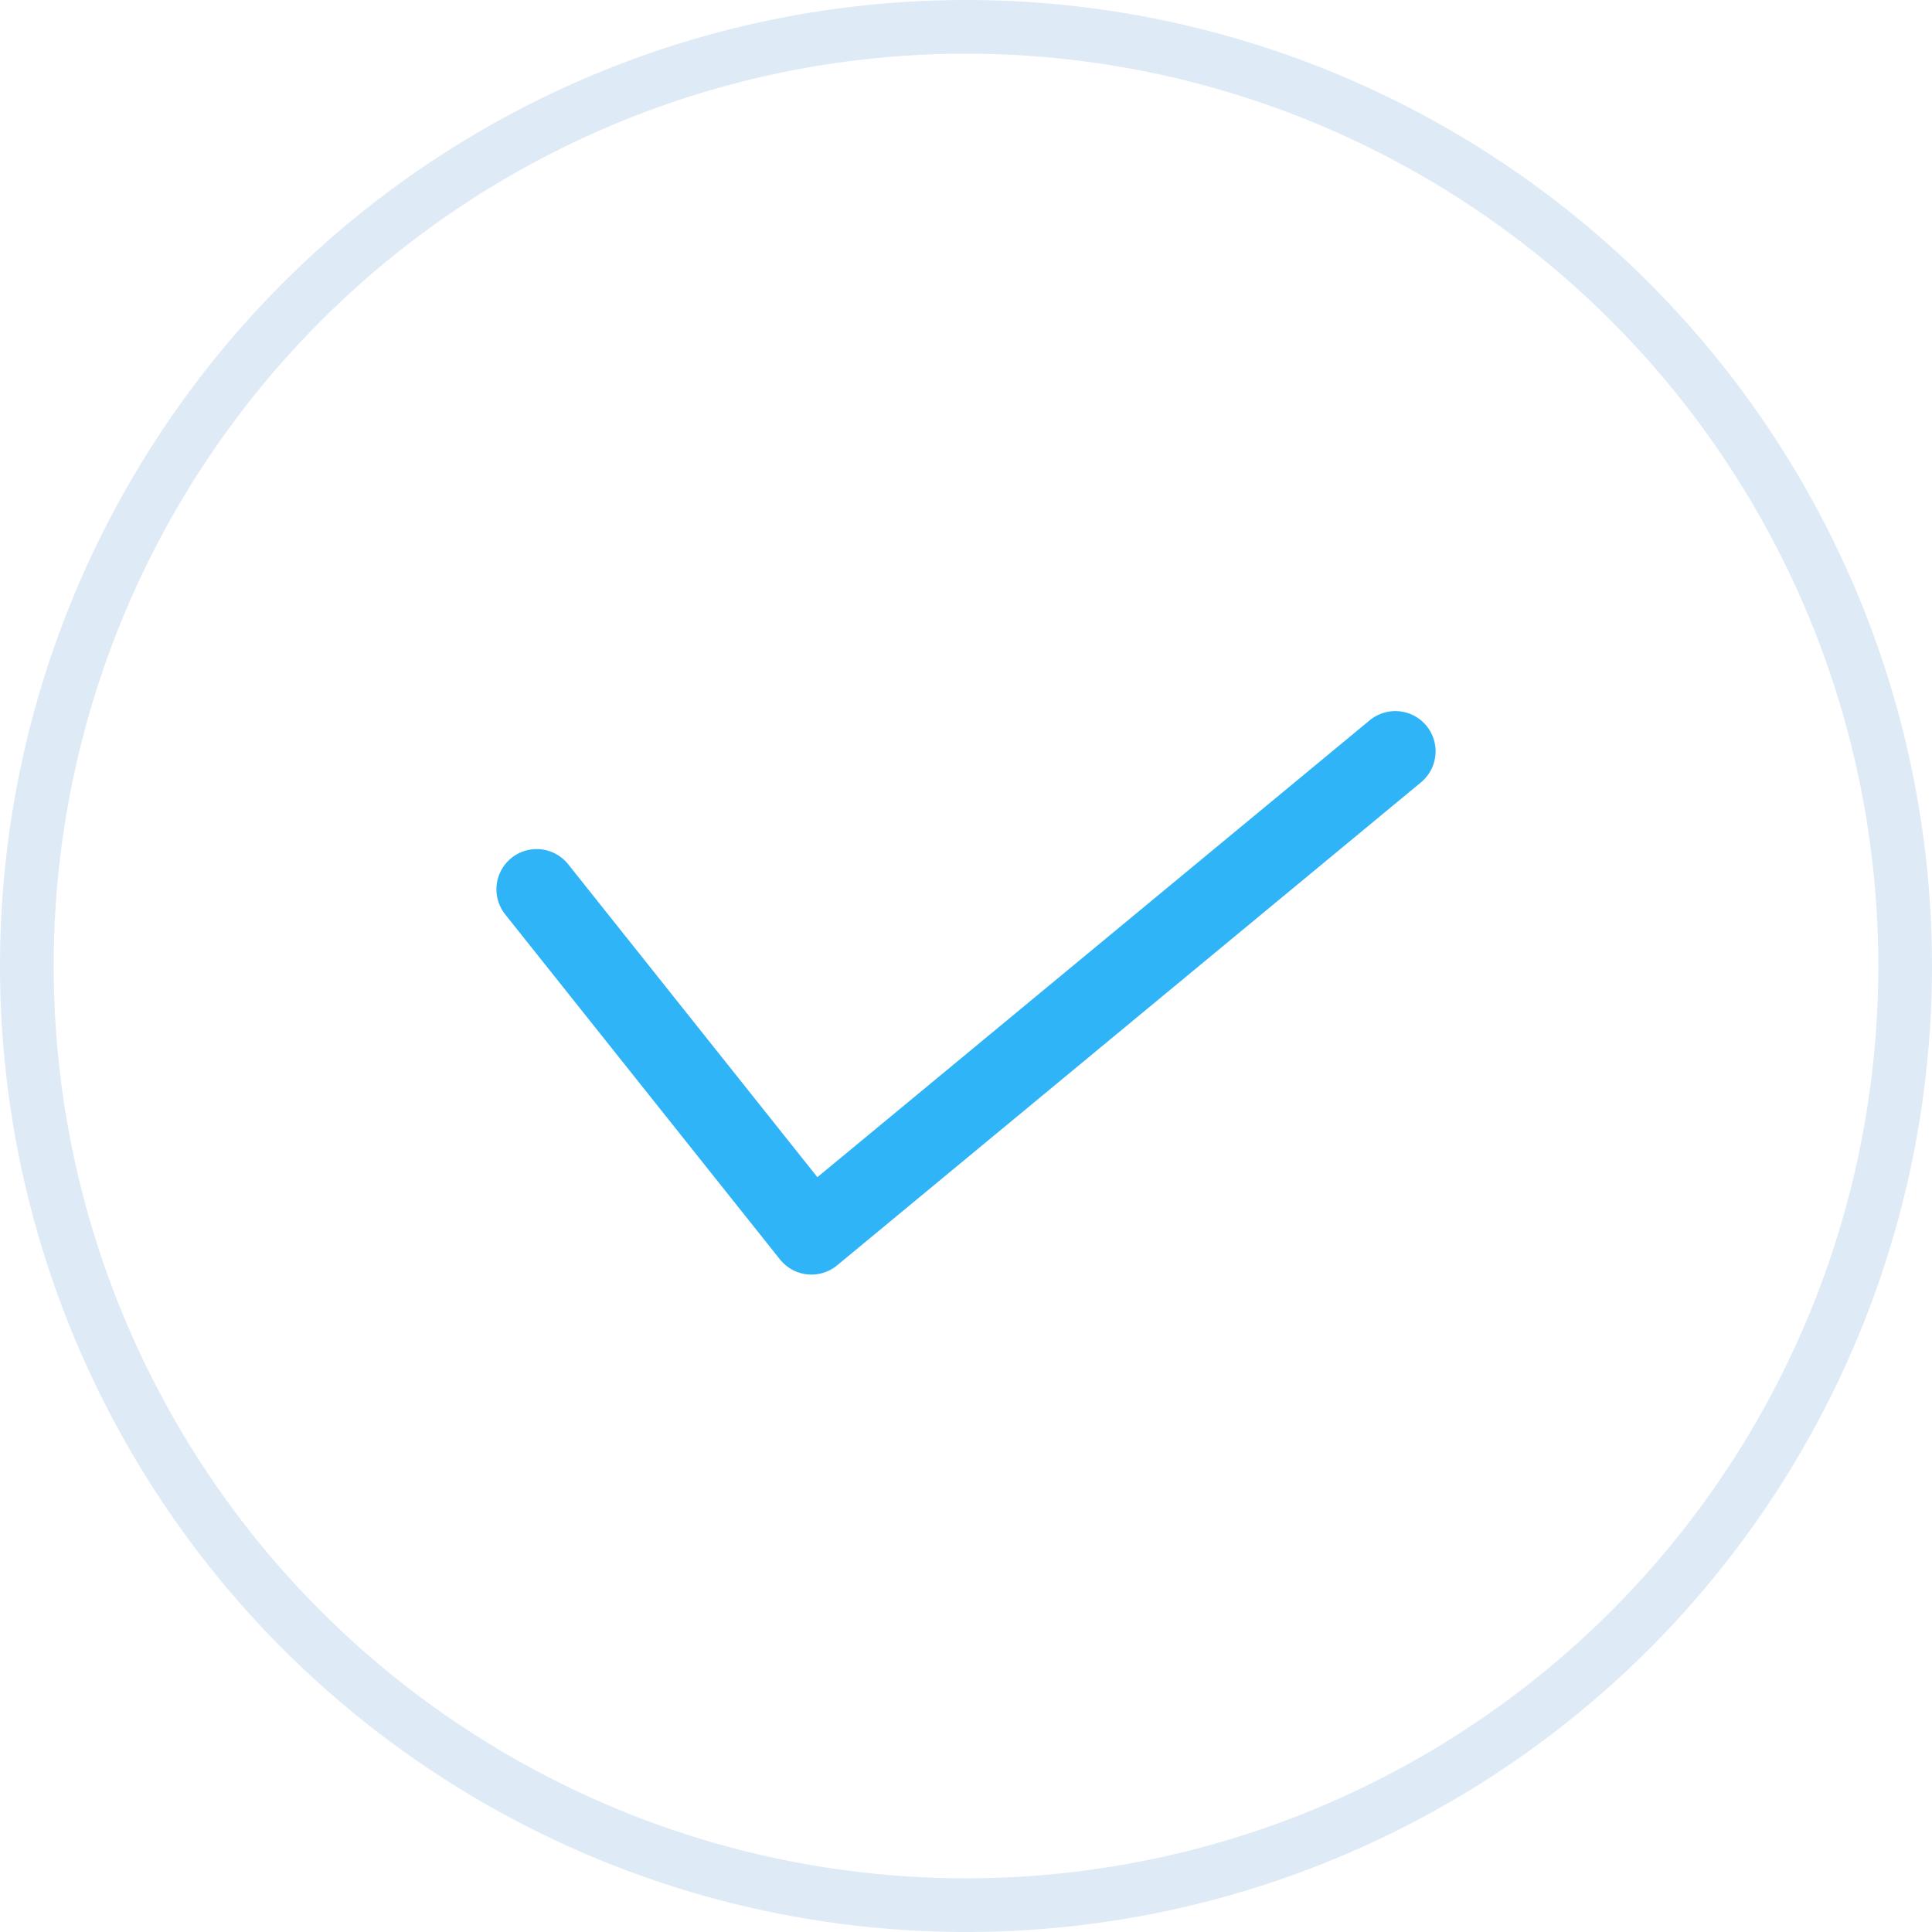 <svg width="36" height="36" viewBox="0 0 36 36" fill="none" xmlns="http://www.w3.org/2000/svg">
<circle cx="18" cy="18" r="17.5" stroke="#DEEAF6"/>
<path d="M10 16.571L15.12 23L26 14" stroke="#2FB4F7" stroke-width="1.5" stroke-linecap="round" stroke-linejoin="round"/>
</svg>
